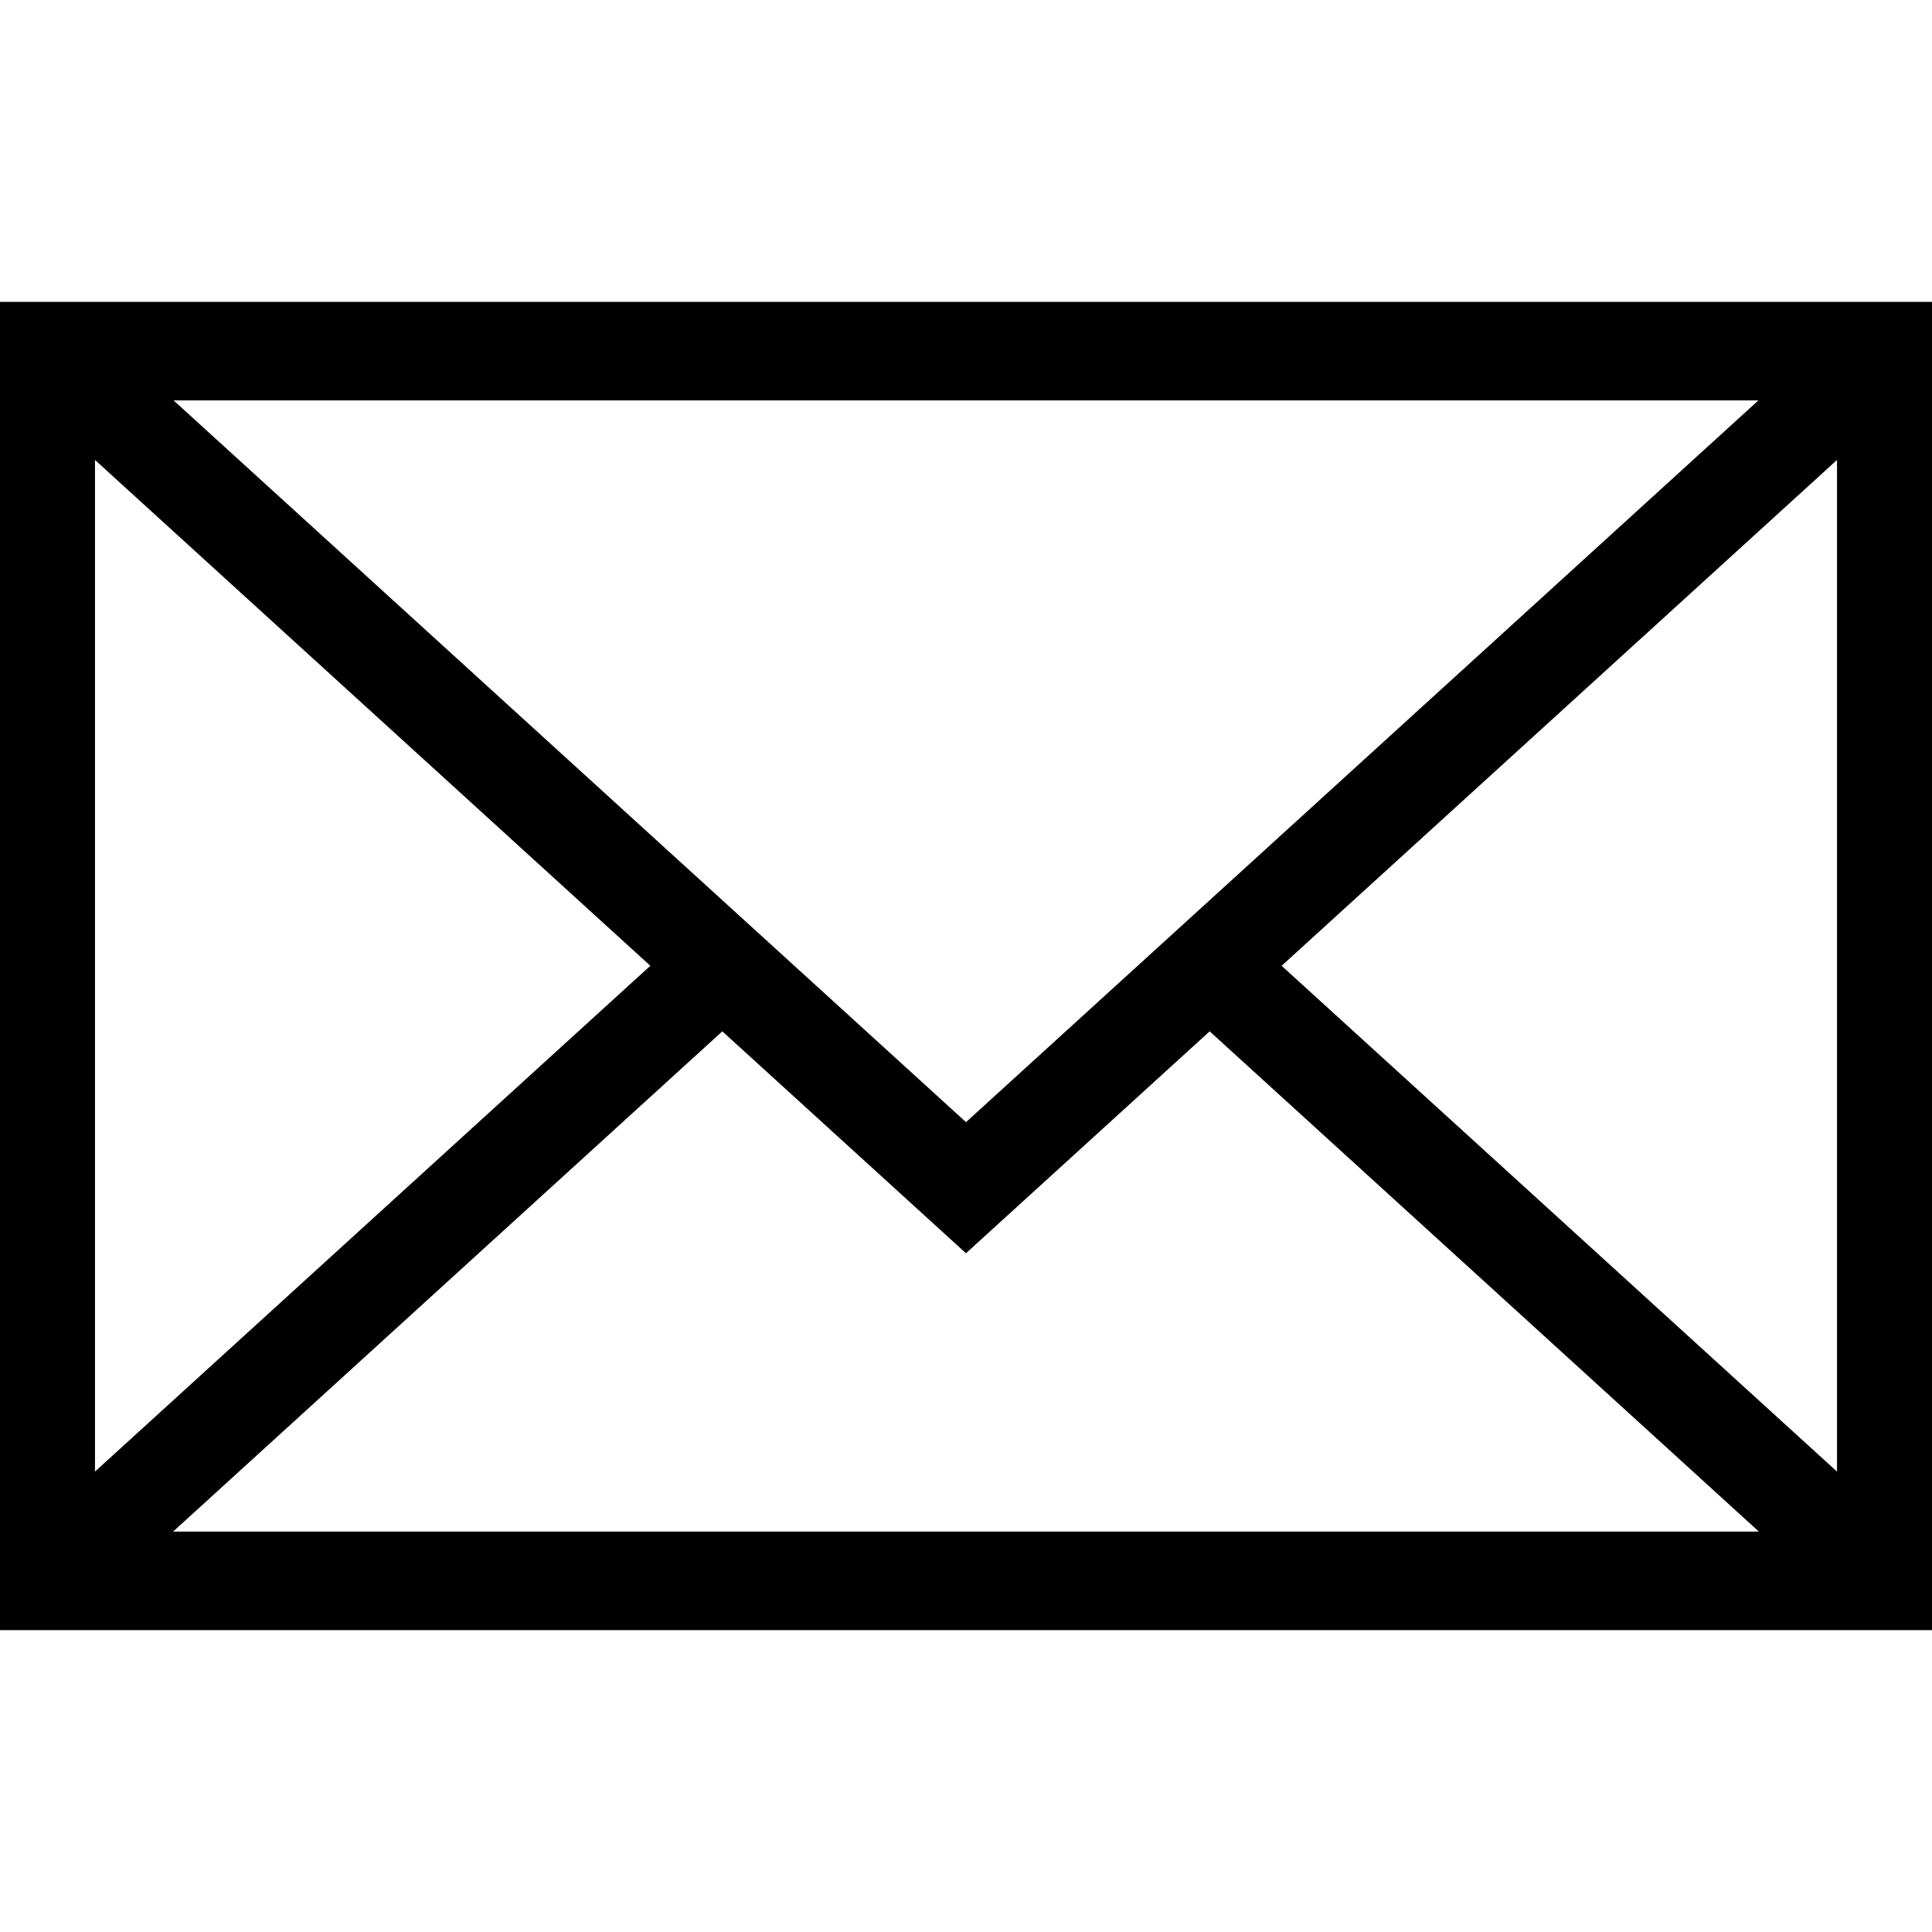 <?xml version="1.0" standalone="no"?><!DOCTYPE svg PUBLIC "-//W3C//DTD SVG 1.1//EN" "http://www.w3.org/Graphics/SVG/1.1/DTD/svg11.dtd"><svg t="1516189123581" class="icon" style="" viewBox="0 0 1024 1024" version="1.1" xmlns="http://www.w3.org/2000/svg" p-id="11011" xmlns:xlink="http://www.w3.org/1999/xlink" width="200" height="200"><defs><style type="text/css"></style></defs><path d="M0 864h1024V160H0v704z m512.002-269.24L92.006 212.224h839.986L512 594.76z m-167.312-82.88L50.348 779.97V243.788L344.69 511.88z m38.156 34.75l129.142 117.624 129.158-117.624L932.252 811.78H91.738l291.108-265.15z m296.44-34.74l294.366-268.102v536.182l-294.366-268.08z" p-id="11012"></path></svg>